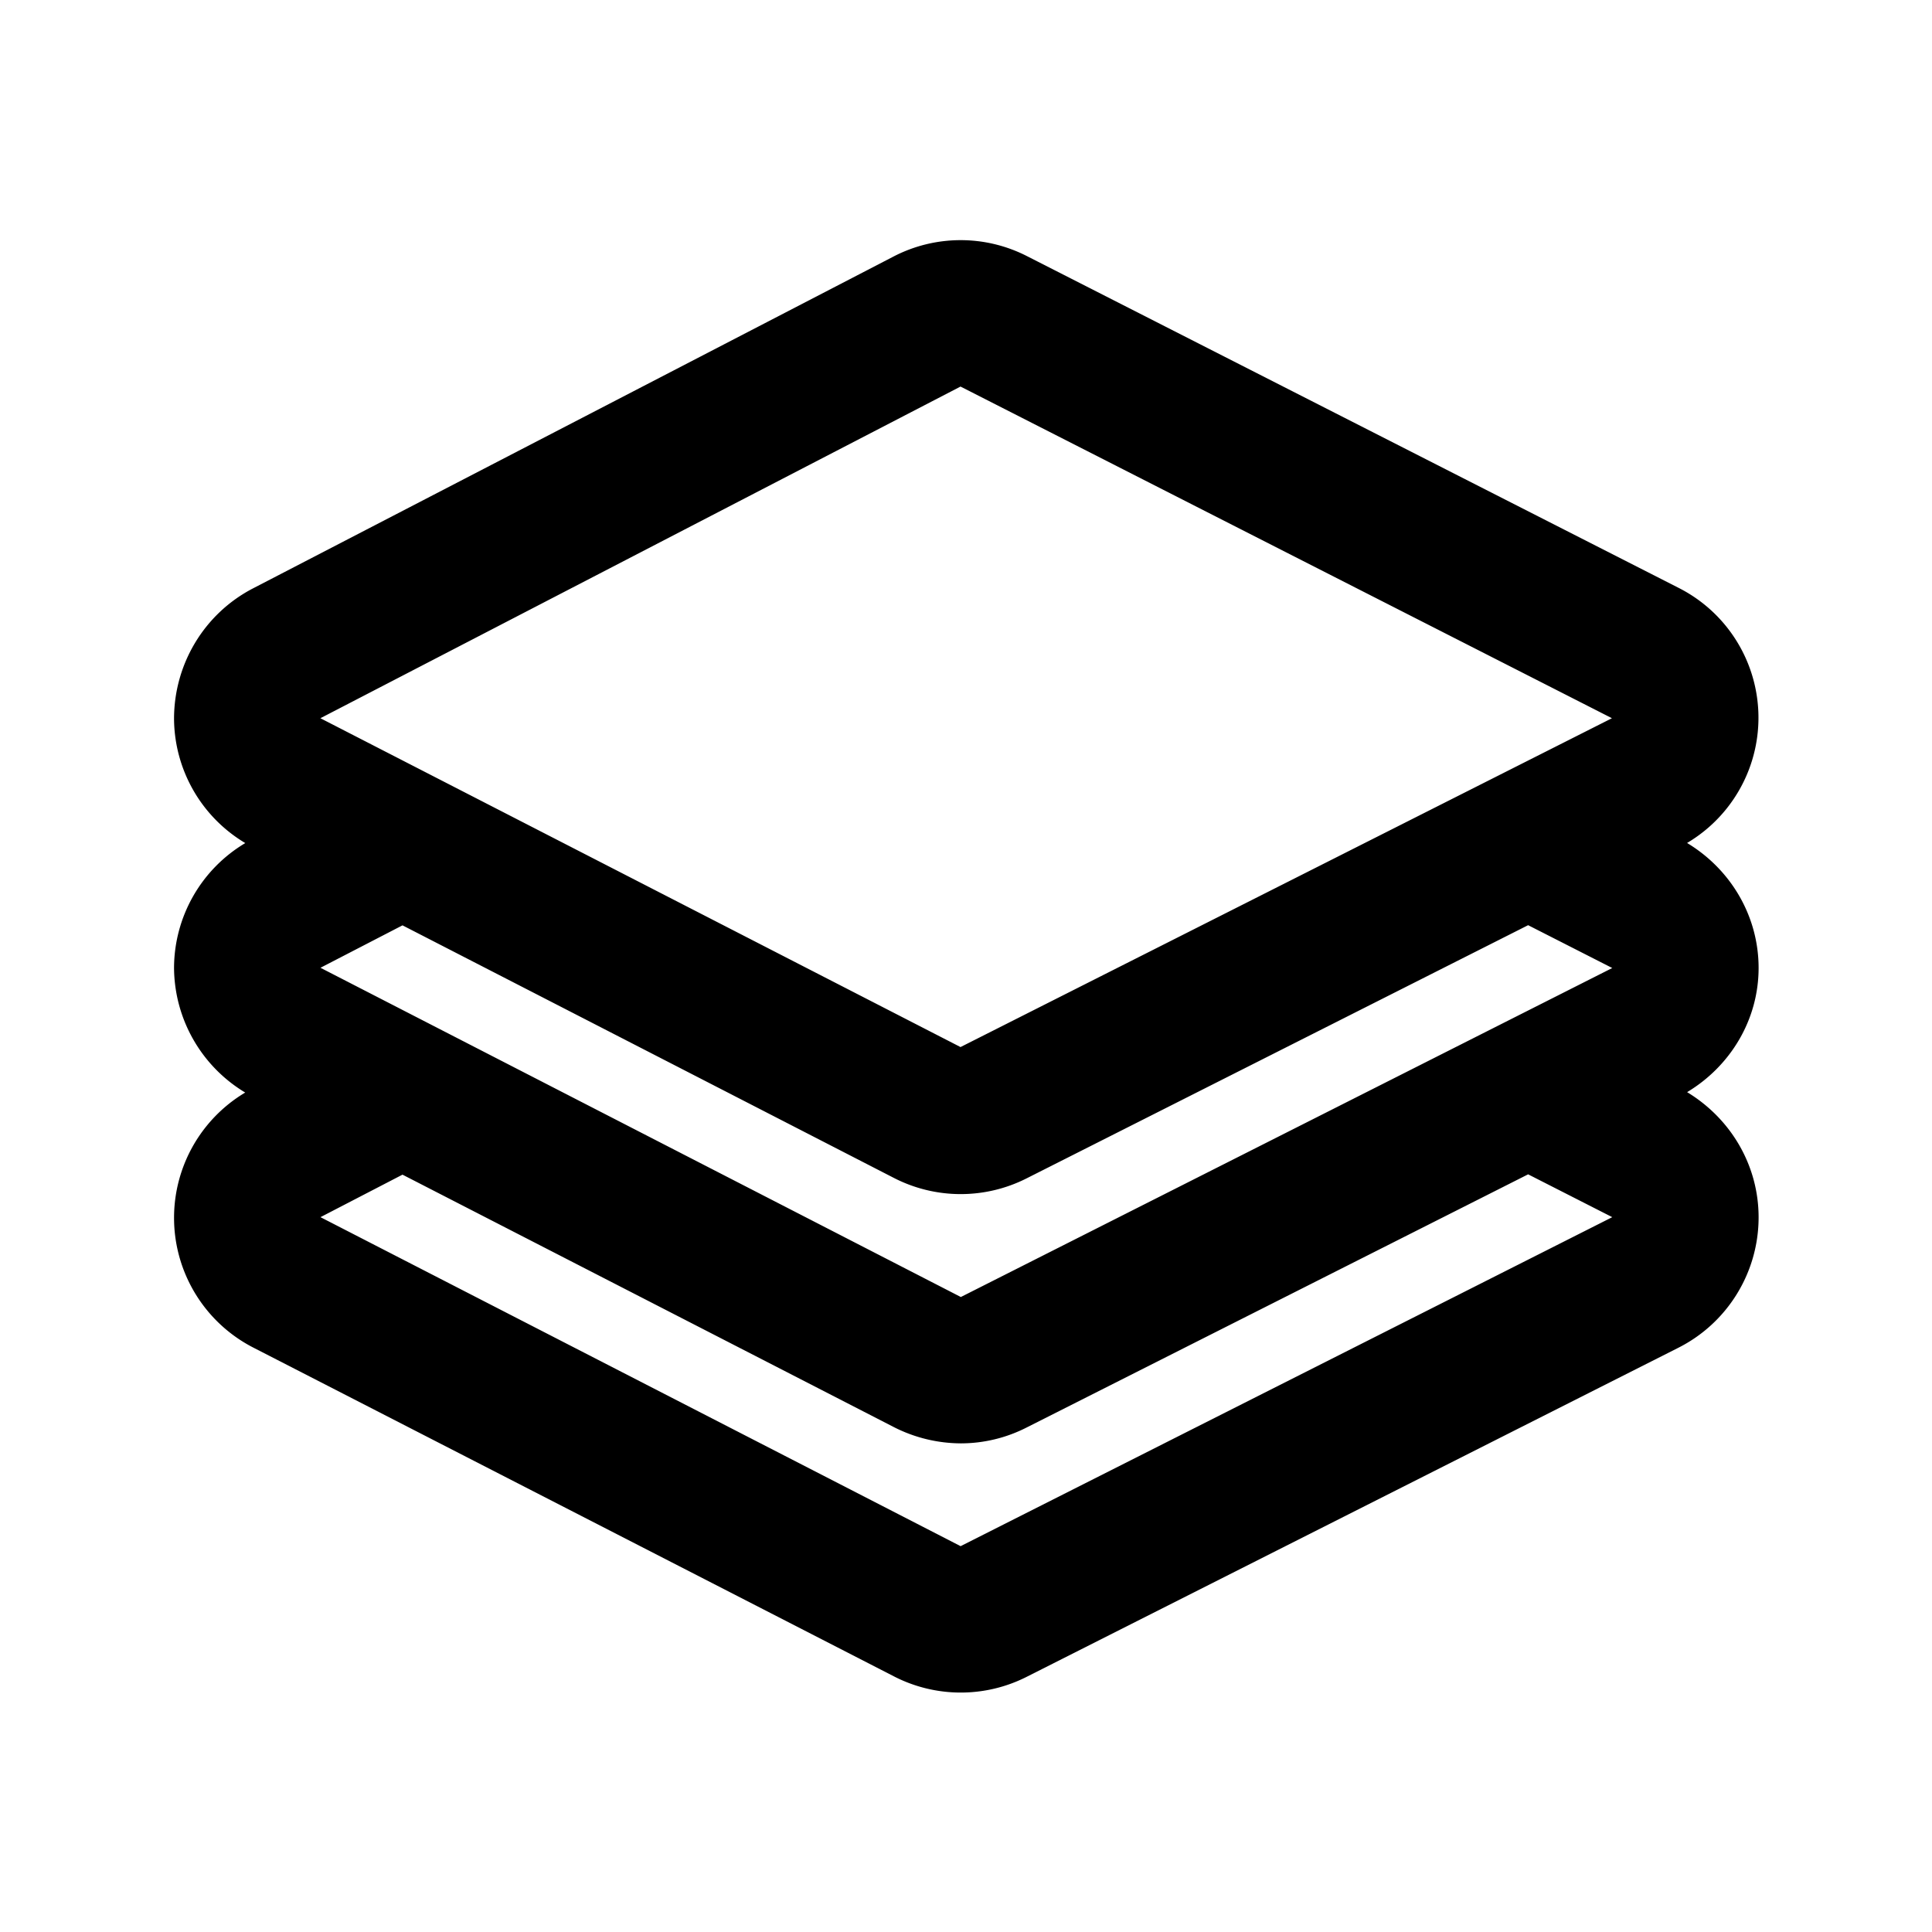 <svg xmlns="http://www.w3.org/2000/svg" width="24" height="24" fill="none"><path fill="#000" d="M20.958 10.472c.544.328.888.91.888 1.552 0 .641-.347 1.218-.888 1.543.544.33.888.91.888 1.555 0 .686-.387 1.314-1 1.622l-8.092 4.086a1.813 1.813 0 0 1-1.65-.006L3.15 16.742a1.812 1.812 0 0 1-.104-3.17 1.82 1.82 0 0 1-.884-1.547 1.81 1.81 0 0 1 .885-1.552 1.81 1.81 0 0 1-.885-1.543c0-.684.378-1.309.983-1.622l7.952-4.12a1.81 1.81 0 0 1 1.661-.006l8.093 4.12a1.808 1.808 0 0 1 .106 3.17m-.933-1.55-8.092-4.12-7.952 4.12 7.952 4.085zM3.981 15.12l7.952 4.087 8.095-4.087-1.045-.532-6.23 3.145a1.8 1.8 0 0 1-.817.197 1.85 1.85 0 0 1-.832-.202L5 14.592zm0-3.098 7.955 4.09 8.092-4.087-1.045-.532-6.23 3.145a1.814 1.814 0 0 1-1.65-.006L5 11.495z"/></svg>